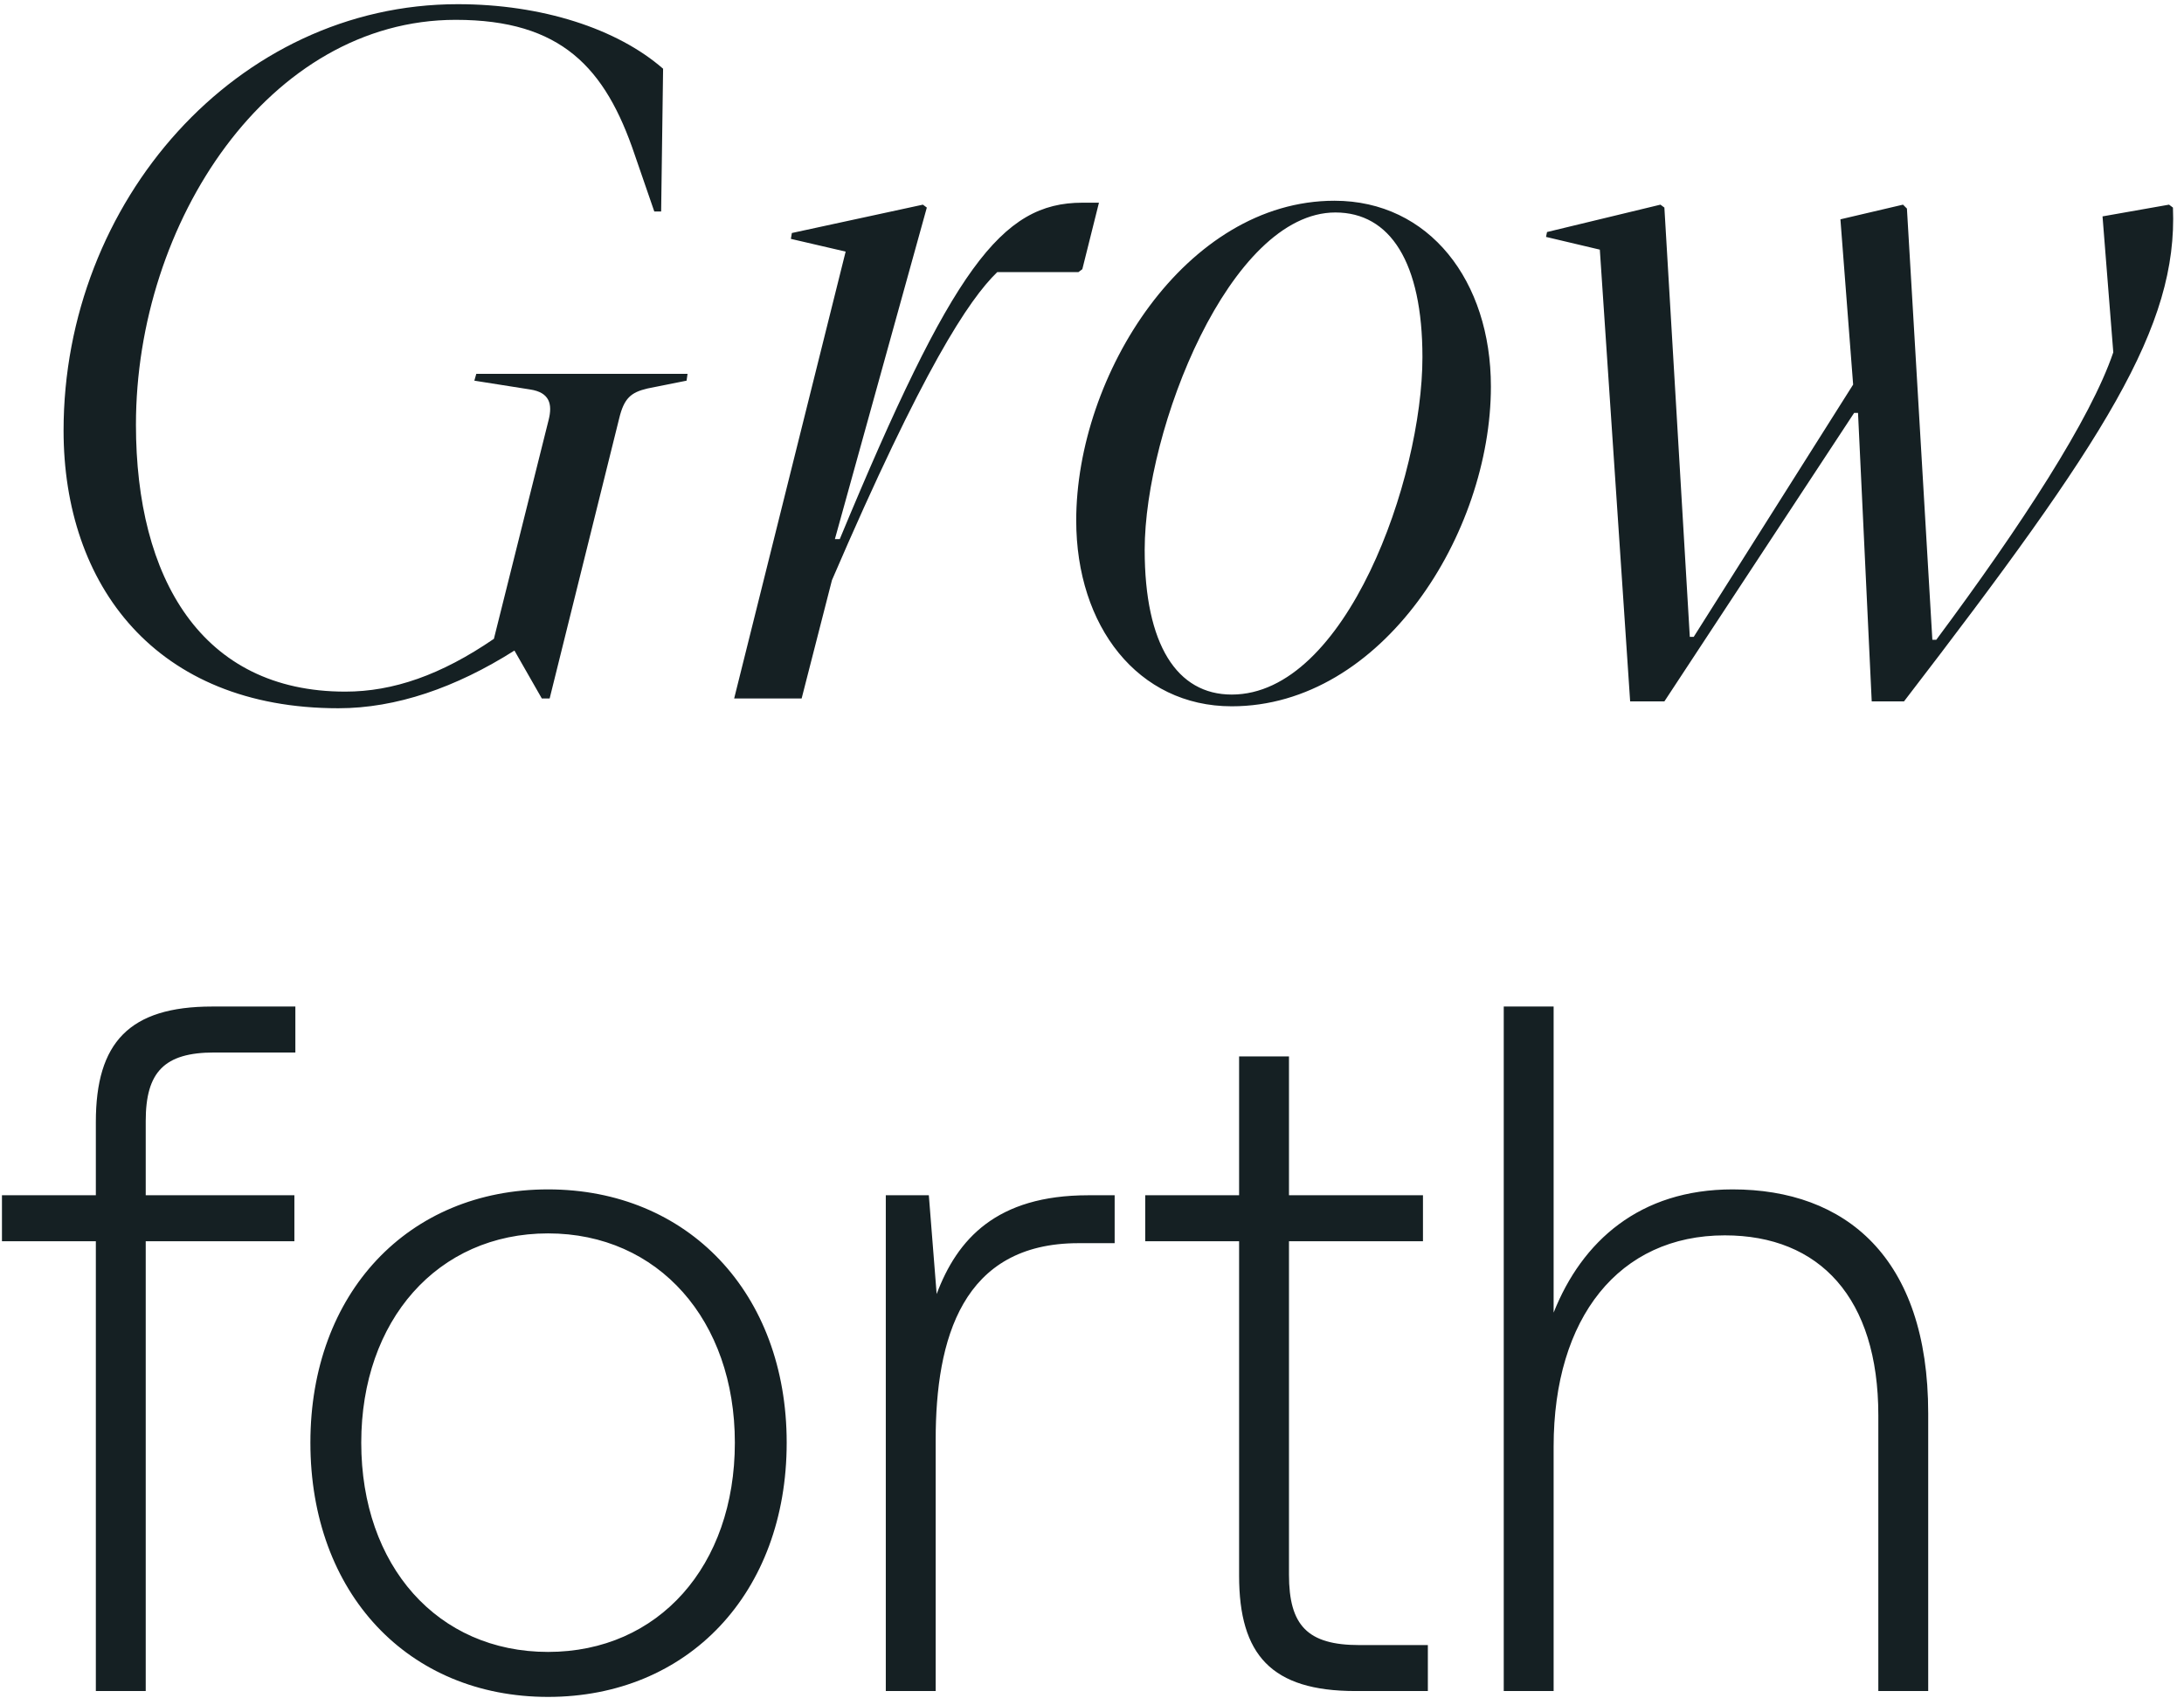 <svg width="297" height="231" viewBox="0 0 297 231" fill="none" xmlns="http://www.w3.org/2000/svg">
<path d="M46.018 96.33C21.147 96.33 8.645 79.572 8.645 58.558C8.645 27.436 32.186 0.57 62.244 0.57C73.682 0.57 83.923 3.895 90.174 9.348L89.908 28.766H88.977L86.317 21.052C82.327 9.215 76.342 2.698 61.978 2.698C36.575 2.698 18.487 30.229 18.487 57.76C18.487 78.641 27.398 94.069 46.949 94.069C53.466 94.069 59.983 91.808 67.165 86.887L74.613 57.095C75.145 54.967 74.746 53.371 72.086 52.972L64.505 51.775L64.771 50.844H93.499L93.366 51.775L88.046 52.839C85.785 53.371 84.854 54.169 84.189 56.962L74.746 95H73.682L69.958 88.483C61.978 93.537 53.865 96.33 46.018 96.33ZM109.014 95H99.837L114.999 34.219L107.551 32.49L107.684 31.692L125.506 27.835L126.038 28.234L113.536 73.321H114.201C129.496 36.48 136.146 27.569 147.185 27.569H149.446L147.185 36.613L146.653 37.012H135.614C131.757 40.736 125.506 50.179 113.137 78.907L109.014 95ZM167.501 96.064C154.733 96.064 146.354 85.158 146.354 70.794C146.354 50.977 161.25 27.303 181.466 27.303C194.367 27.303 202.746 38.209 202.746 52.573C202.746 72.523 187.983 96.064 167.501 96.064ZM167.501 94.468C183.062 94.468 193.436 65.075 193.436 48.583C193.436 35.682 189.047 28.899 181.599 28.899C167.235 28.899 155.664 58.425 155.664 74.784C155.664 87.685 160.053 94.468 167.501 94.468ZM226.337 95.399H221.682L217.559 33.953L210.244 32.224L210.377 31.559L225.805 27.835L226.337 28.234L229.795 86.621H230.327L252.006 52.307L250.277 29.83L258.789 27.835L259.321 28.367L262.779 87.02H263.311C274.882 71.459 284.325 56.962 287.384 47.918L285.921 29.431L294.965 27.835L295.497 28.234C296.162 44.46 286.32 59.755 258.922 95.399H254.533L252.671 56.164H252.139L226.337 95.399ZM0.266 168.82V162.569H13.034V152.594C13.034 141.821 17.556 136.9 28.861 136.9H40.166V143.151H29.127C22.344 143.151 19.817 145.811 19.817 152.461V162.569H40.033V168.82H19.817V230H13.034V168.82H0.266ZM74.529 230.798C55.51 230.798 42.21 216.7 42.21 196.218C42.21 175.869 55.51 161.771 74.529 161.771C93.548 161.771 106.981 175.869 106.981 196.218C106.981 216.7 93.548 230.798 74.529 230.798ZM74.529 224.68C89.558 224.68 99.932 212.976 99.932 196.218C99.932 179.593 89.558 167.756 74.529 167.756C59.5 167.756 49.126 179.593 49.126 196.218C49.126 212.976 59.5 224.68 74.529 224.68ZM147.99 162.569H151.581V169.086H146.66C130.833 169.086 127.242 182.12 127.242 195.819V230H120.459V162.569H126.311L127.375 176.002C130.168 168.554 135.488 162.569 147.99 162.569ZM168.504 214.306V168.82H155.736V162.569H168.504V143.683H175.287V162.569H193.508V168.82H175.287V214.173C175.287 221.089 177.814 223.749 184.863 223.749H194.173V230H184.331C172.893 230 168.504 225.079 168.504 214.306ZM235.615 161.771C250.91 161.771 262.215 170.948 262.215 192.228V230H255.432V192.494C255.432 176.534 247.452 168.022 234.551 168.022C220.187 168.022 211.276 179.194 211.276 196.75V230H204.493V136.9H211.276V178.529C215.133 168.82 222.98 161.771 235.615 161.771Z" fill="#152023"/>
</svg>
